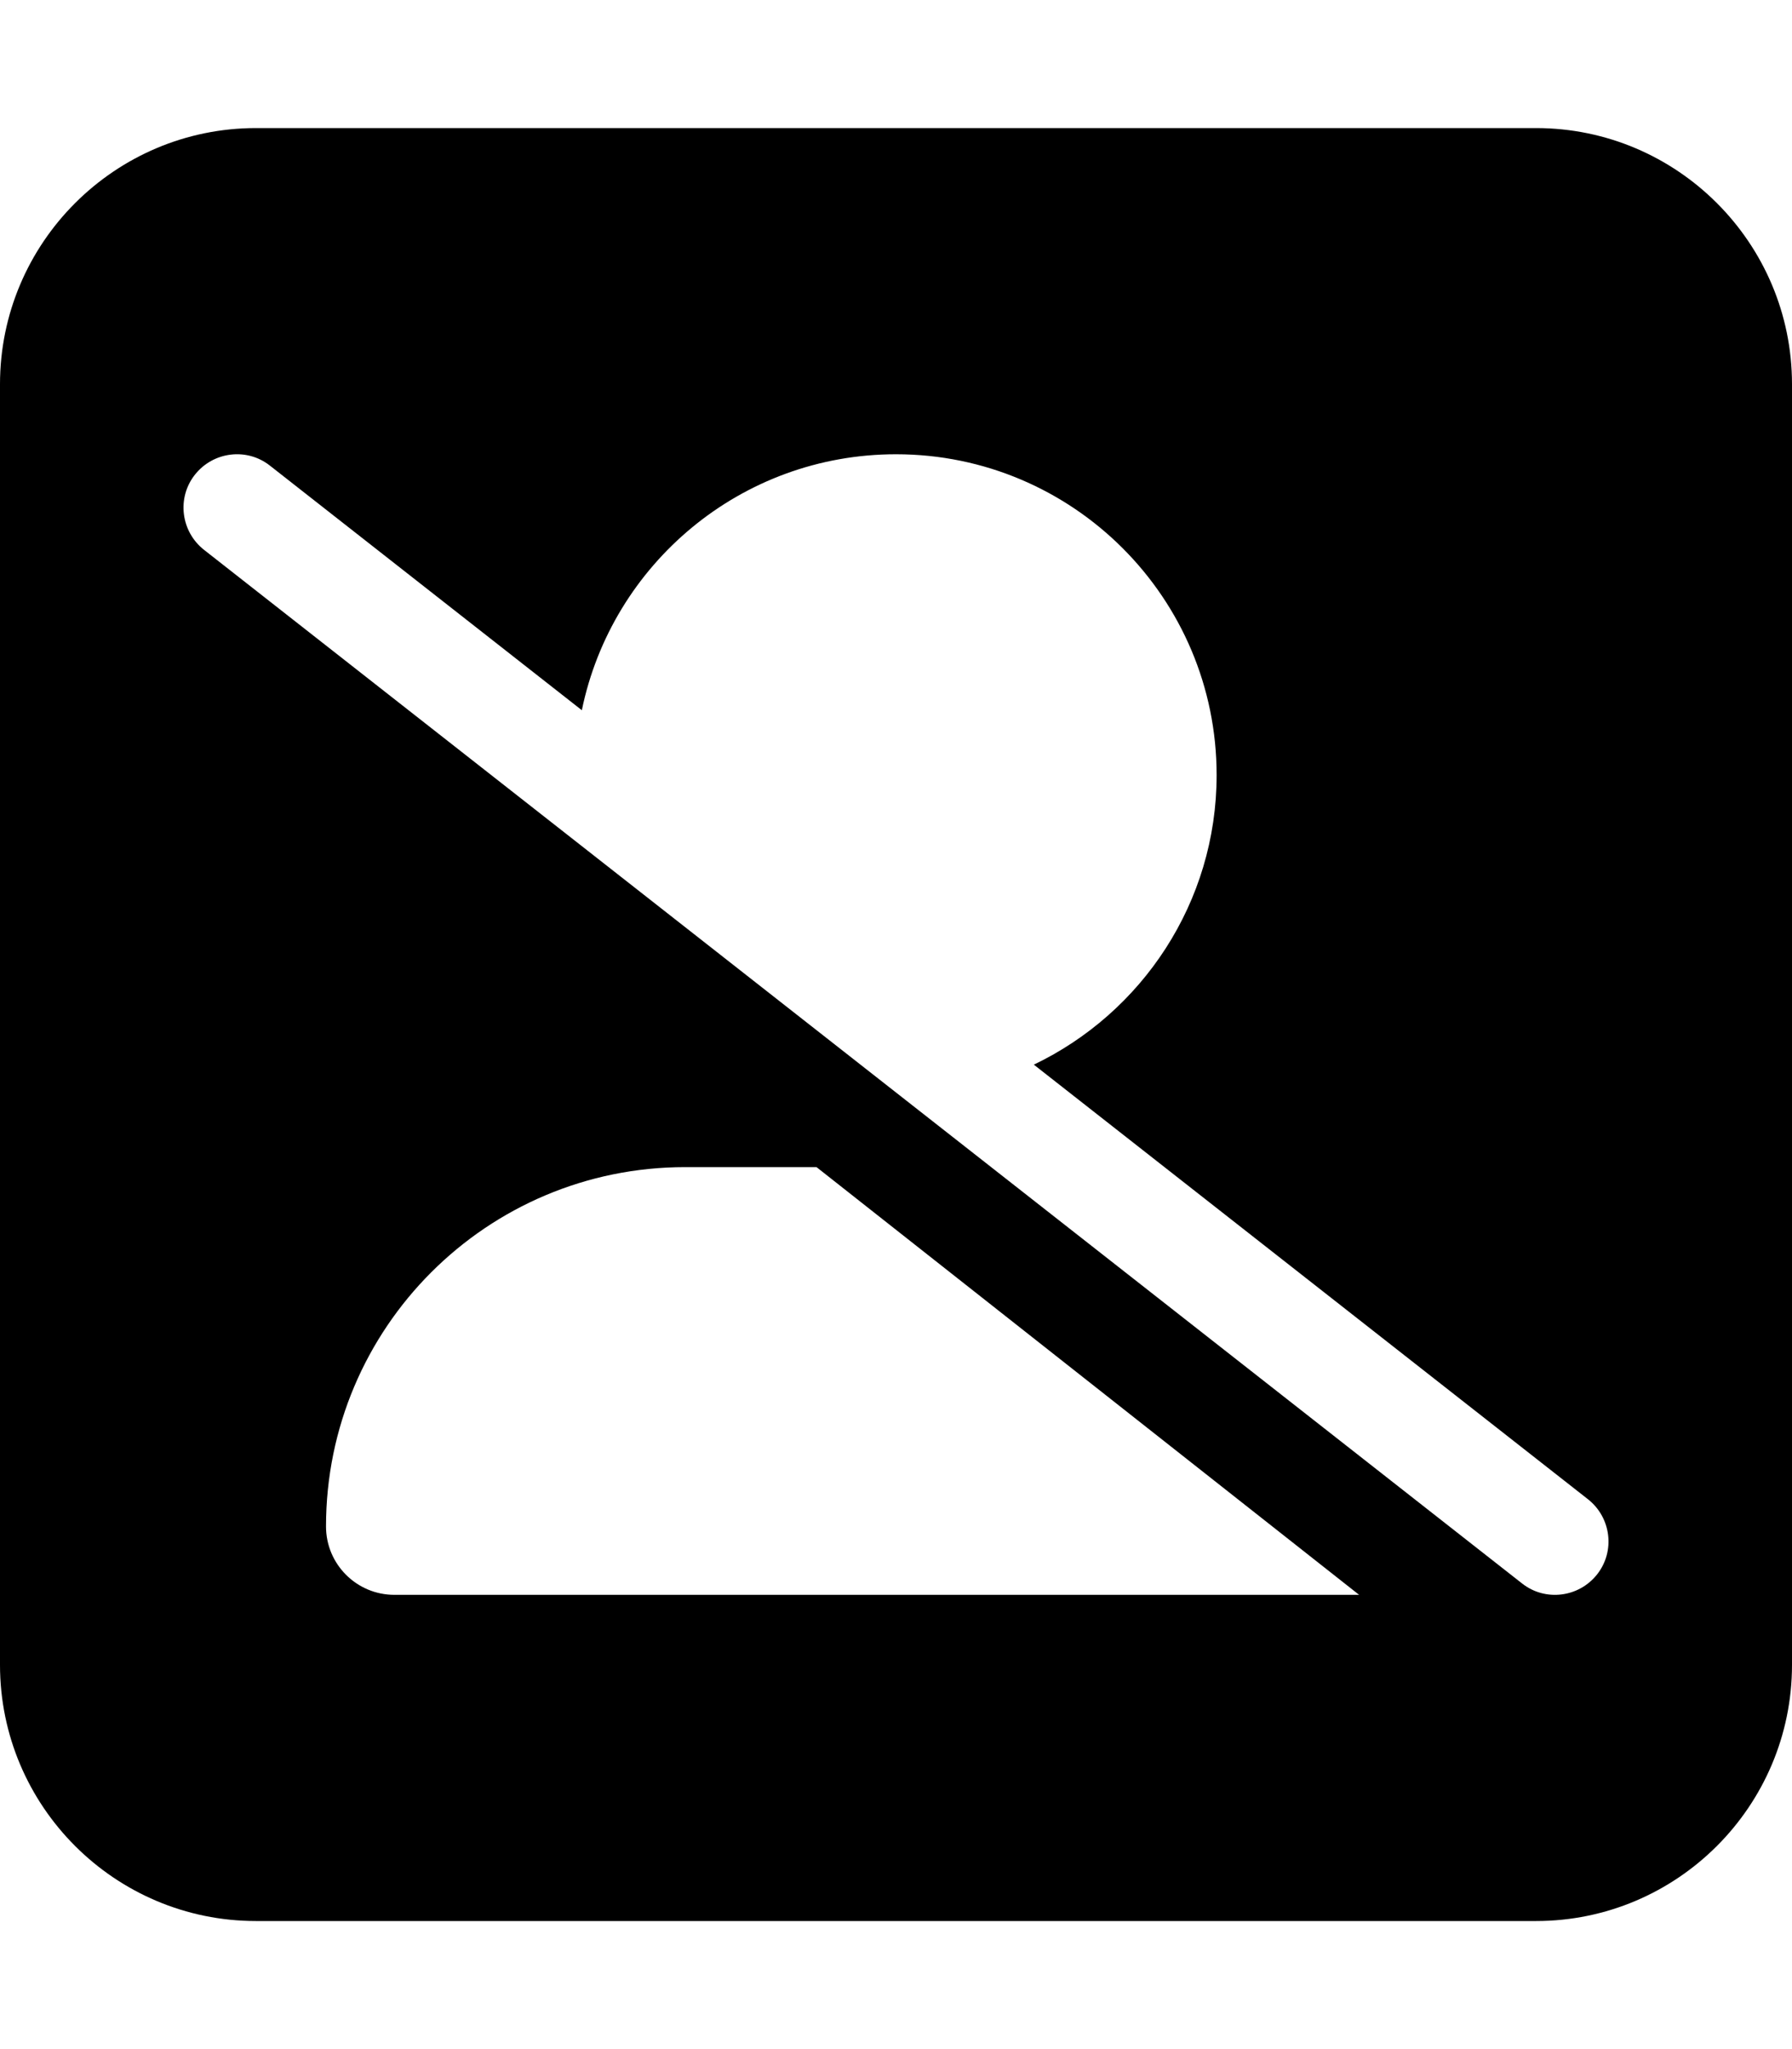 <?xml version="1.0" encoding="utf-8"?>
<svg viewBox="0 0 448 512" xmlns="http://www.w3.org/2000/svg">
  <path d="M 0 96 C 0 60.7 28.7 32 64 32 L 384 32 C 419.3 32 448 60.7 448 96 L 448 416 C 448 451.3 419.3 480 384 480 L 64 480 C 28.7 480 0 451.3 0 416 Z M 67.477 116.342 C 61.688 111.778 53.283 112.835 48.718 118.624 C 44.154 124.413 45.211 132.818 51 137.382 L 380.524 395.658 C 386.313 400.222 394.718 399.165 399.283 393.376 C 403.847 387.587 402.79 379.182 397.001 374.617 L 258.456 266.019 C 285.452 253.105 304.155 225.552 304.155 193.658 C 304.155 149.406 268.252 113.503 224 113.503 C 185.259 113.503 152.975 140.945 145.46 177.46 Z M 204.129 291.624 L 171.288 291.624 C 121.692 291.624 81.504 331.813 81.504 381.408 C 81.504 390.871 89.185 398.497 98.592 398.497 L 339.779 398.497 Z"/>
</svg>